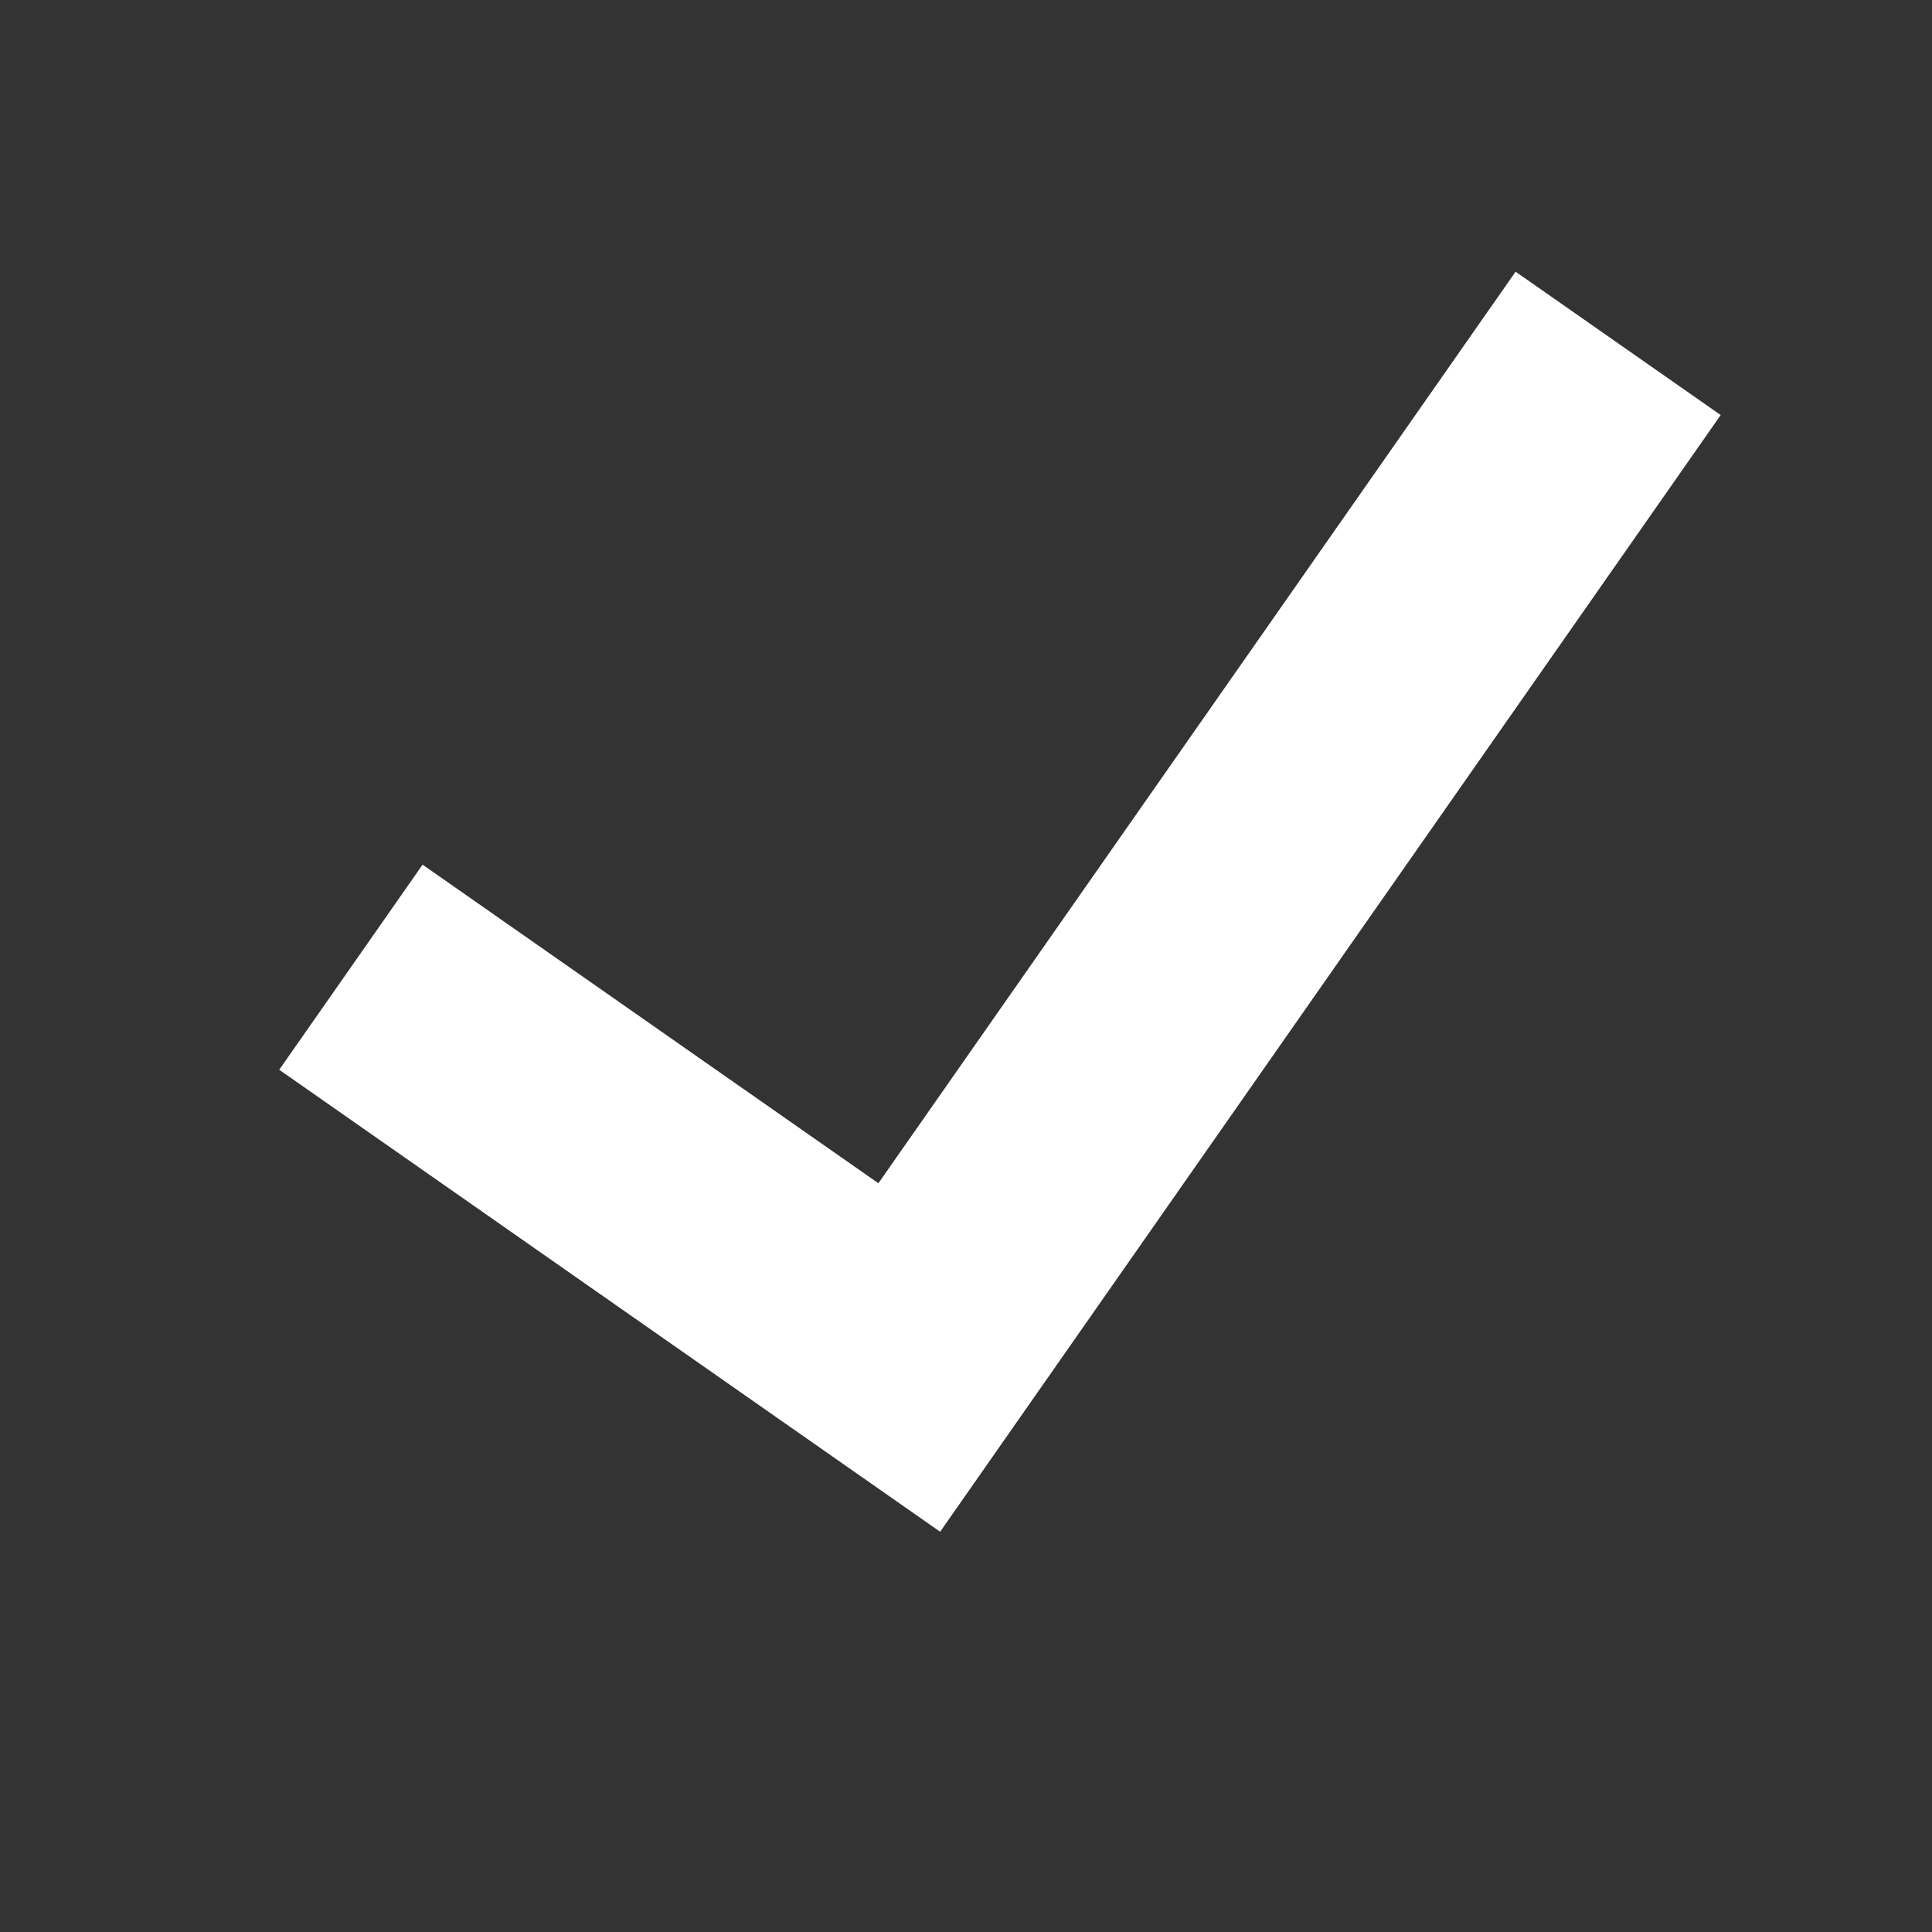 <svg id="Layer_1" data-name="Layer 1" xmlns="http://www.w3.org/2000/svg" width="64" height="64" viewBox="0 0 64 64"><rect x="0" y="0" width="64" height="64" fill="#333333" stroke="none"/><defs><style>.cls-1{fill:#fff;}</style></defs><title>overlay_state_finished</title><polyline class="cls-1" points="31.143 50.741 57 13.749 50.206 9 29.098 39.197 13.999 28.643 9.25 35.437 31.143 50.741"/></svg>